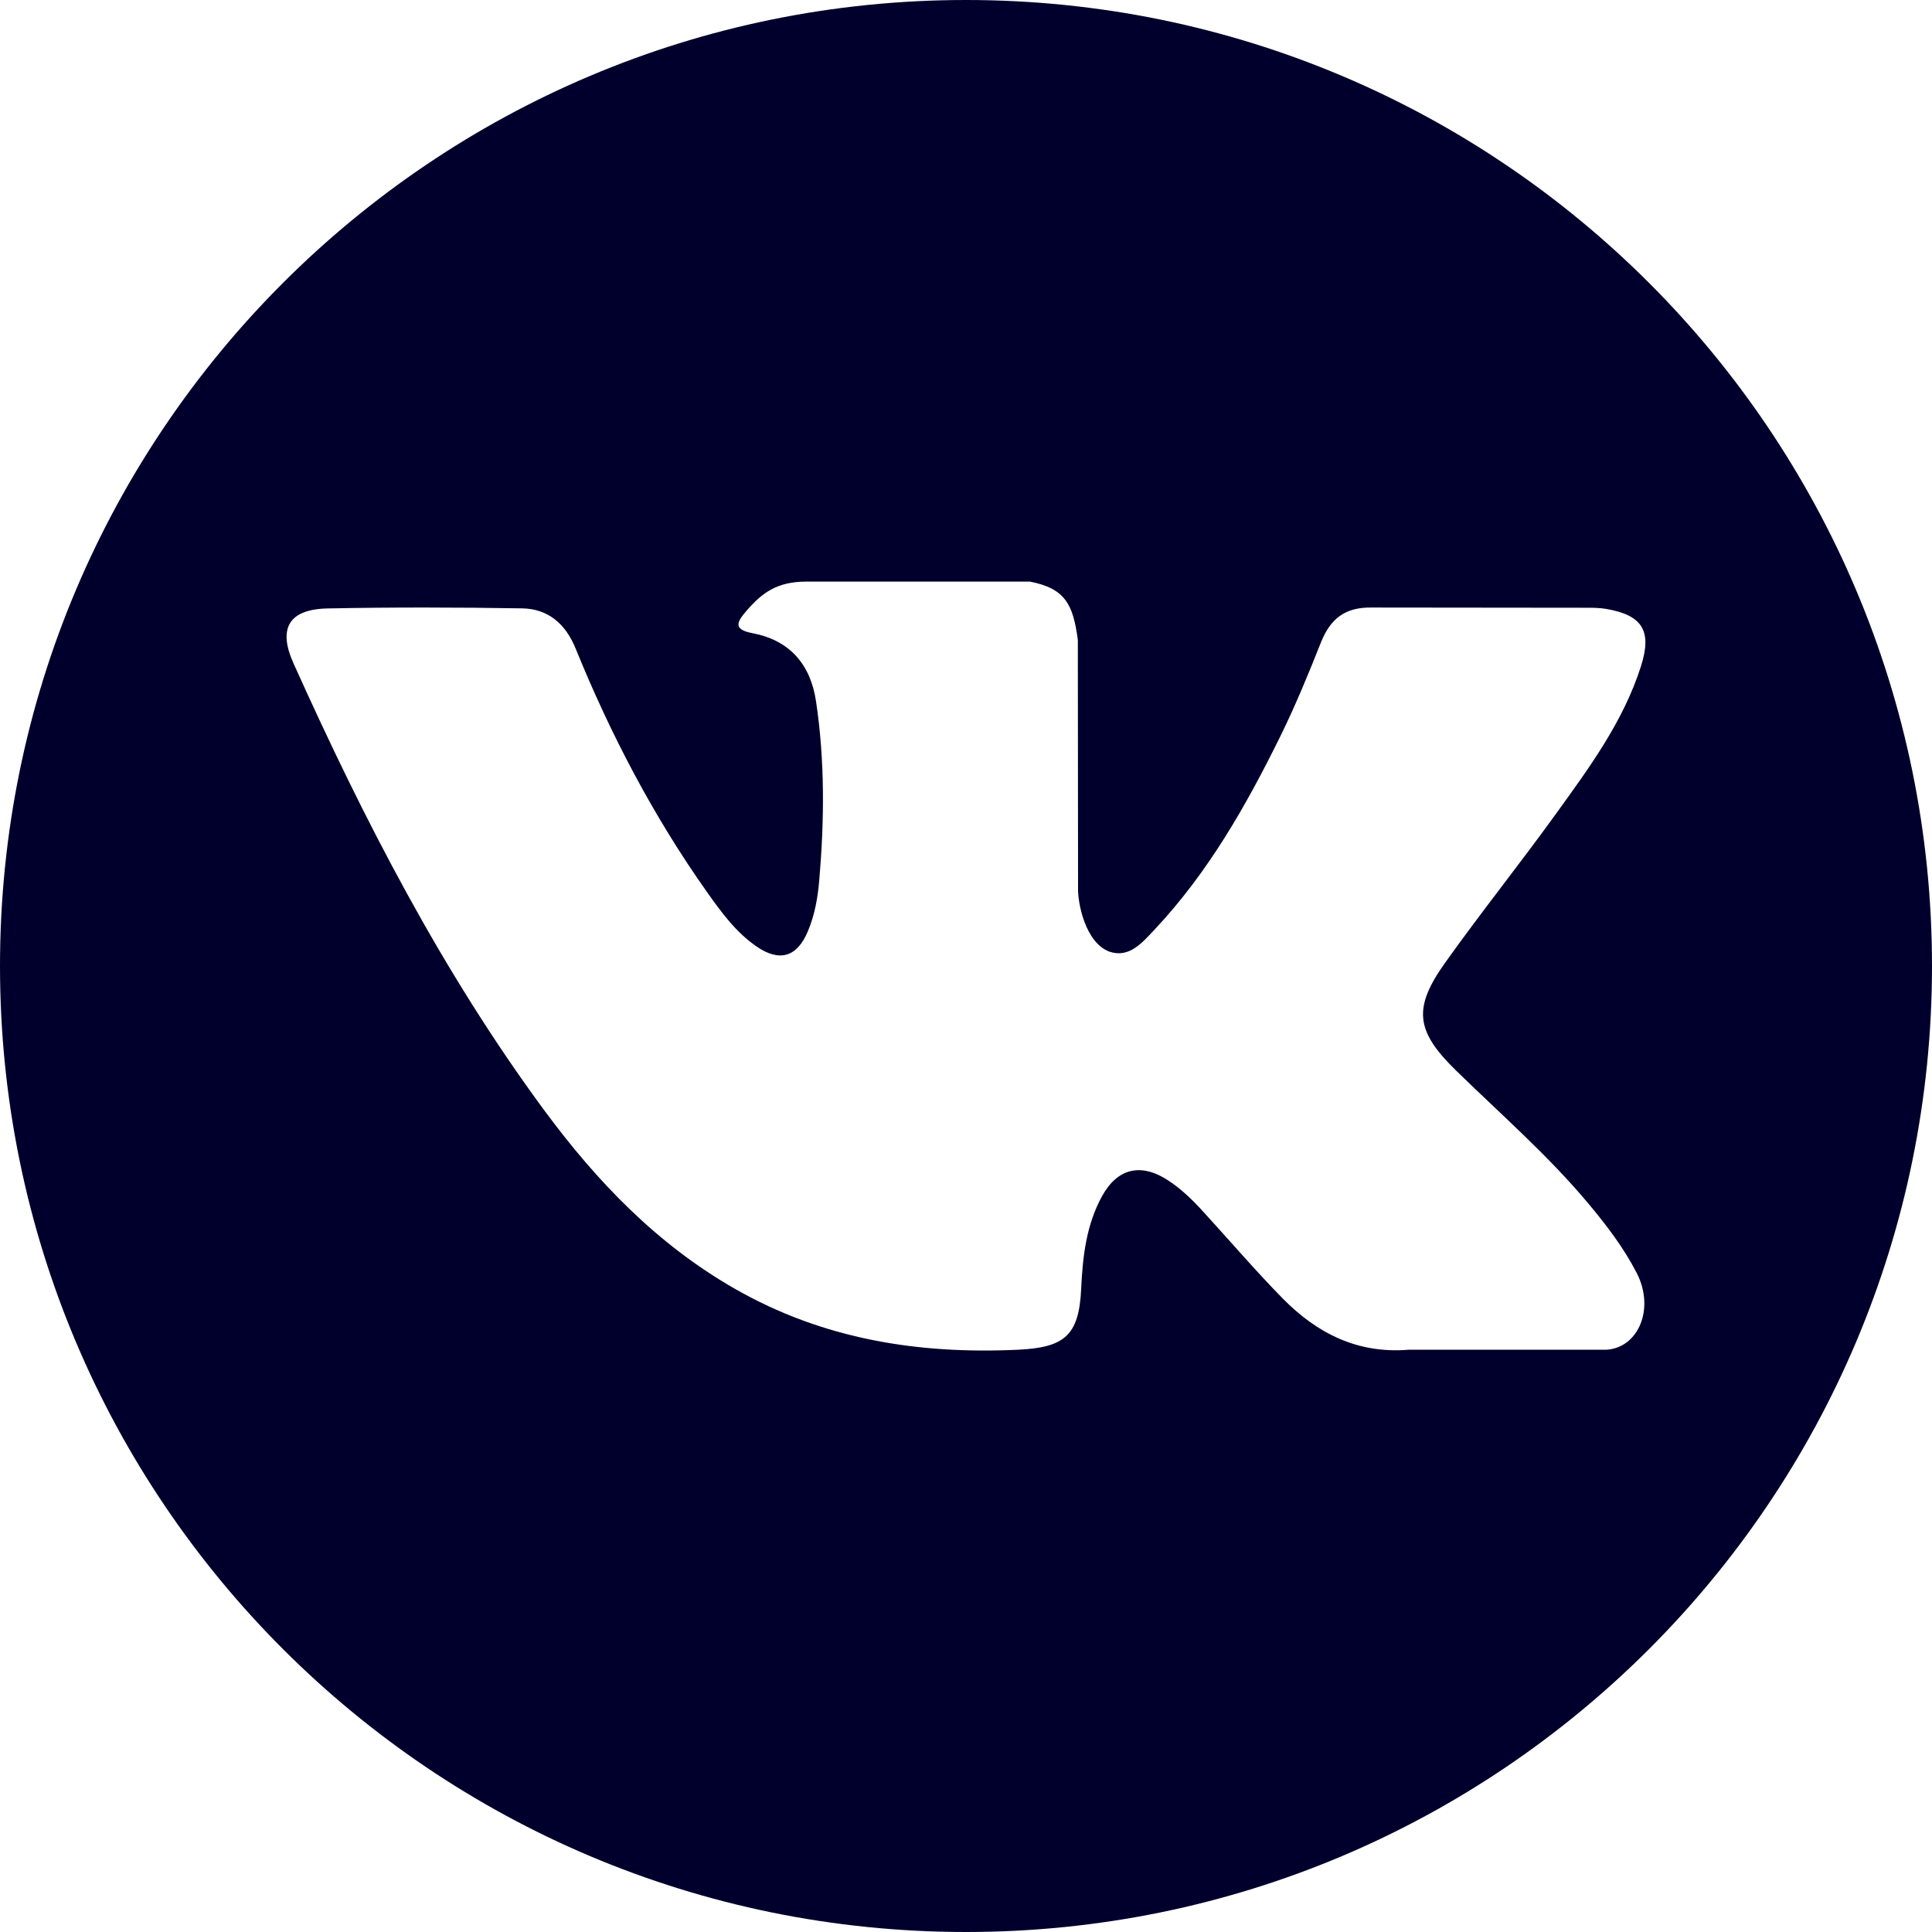 <svg width="26" height="26" viewBox="0 0 26 26" fill="none" xmlns="http://www.w3.org/2000/svg">
<path d="M13 0C5.821 0 0 5.82 0 13C0 20.18 5.821 26 13 26C20.18 26 26 20.18 26 13C26 5.82 20.18 0 13 0ZM19.594 14.406C20.2 14.998 20.841 15.555 21.385 16.208C21.626 16.497 21.853 16.795 22.026 17.131C22.273 17.61 22.05 18.136 21.621 18.164L18.958 18.164C18.27 18.221 17.723 17.943 17.261 17.473C16.893 17.098 16.551 16.698 16.196 16.31C16.051 16.151 15.899 16.001 15.717 15.883C15.354 15.647 15.038 15.72 14.83 16.099C14.618 16.485 14.57 16.913 14.55 17.342C14.521 17.97 14.331 18.134 13.701 18.164C12.355 18.227 11.077 18.023 9.89 17.344C8.842 16.745 8.032 15.9 7.325 14.943C5.95 13.078 4.896 11.031 3.949 8.925C3.736 8.451 3.892 8.197 4.415 8.188C5.285 8.171 6.154 8.173 7.023 8.187C7.377 8.192 7.611 8.395 7.747 8.729C8.217 9.884 8.792 10.984 9.514 12.004C9.706 12.275 9.903 12.546 10.182 12.738C10.491 12.95 10.726 12.88 10.871 12.535C10.964 12.316 11.005 12.082 11.025 11.848C11.094 11.044 11.102 10.241 10.982 9.44C10.908 8.939 10.626 8.616 10.127 8.521C9.873 8.473 9.91 8.379 10.034 8.234C10.248 7.983 10.45 7.827 10.851 7.827L13.861 7.827C14.335 7.92 14.441 8.133 14.505 8.61L14.508 11.954C14.502 12.139 14.601 12.687 14.933 12.808C15.199 12.896 15.374 12.683 15.534 12.514C16.255 11.748 16.769 10.845 17.23 9.909C17.433 9.497 17.608 9.07 17.778 8.642C17.905 8.326 18.102 8.17 18.459 8.176L21.356 8.179C21.442 8.179 21.529 8.18 21.613 8.194C22.102 8.278 22.235 8.488 22.084 8.964C21.846 9.713 21.384 10.336 20.933 10.961C20.449 11.631 19.932 12.277 19.453 12.949C19.013 13.563 19.047 13.872 19.594 14.406Z" fill="#01002C"/>
</svg>
